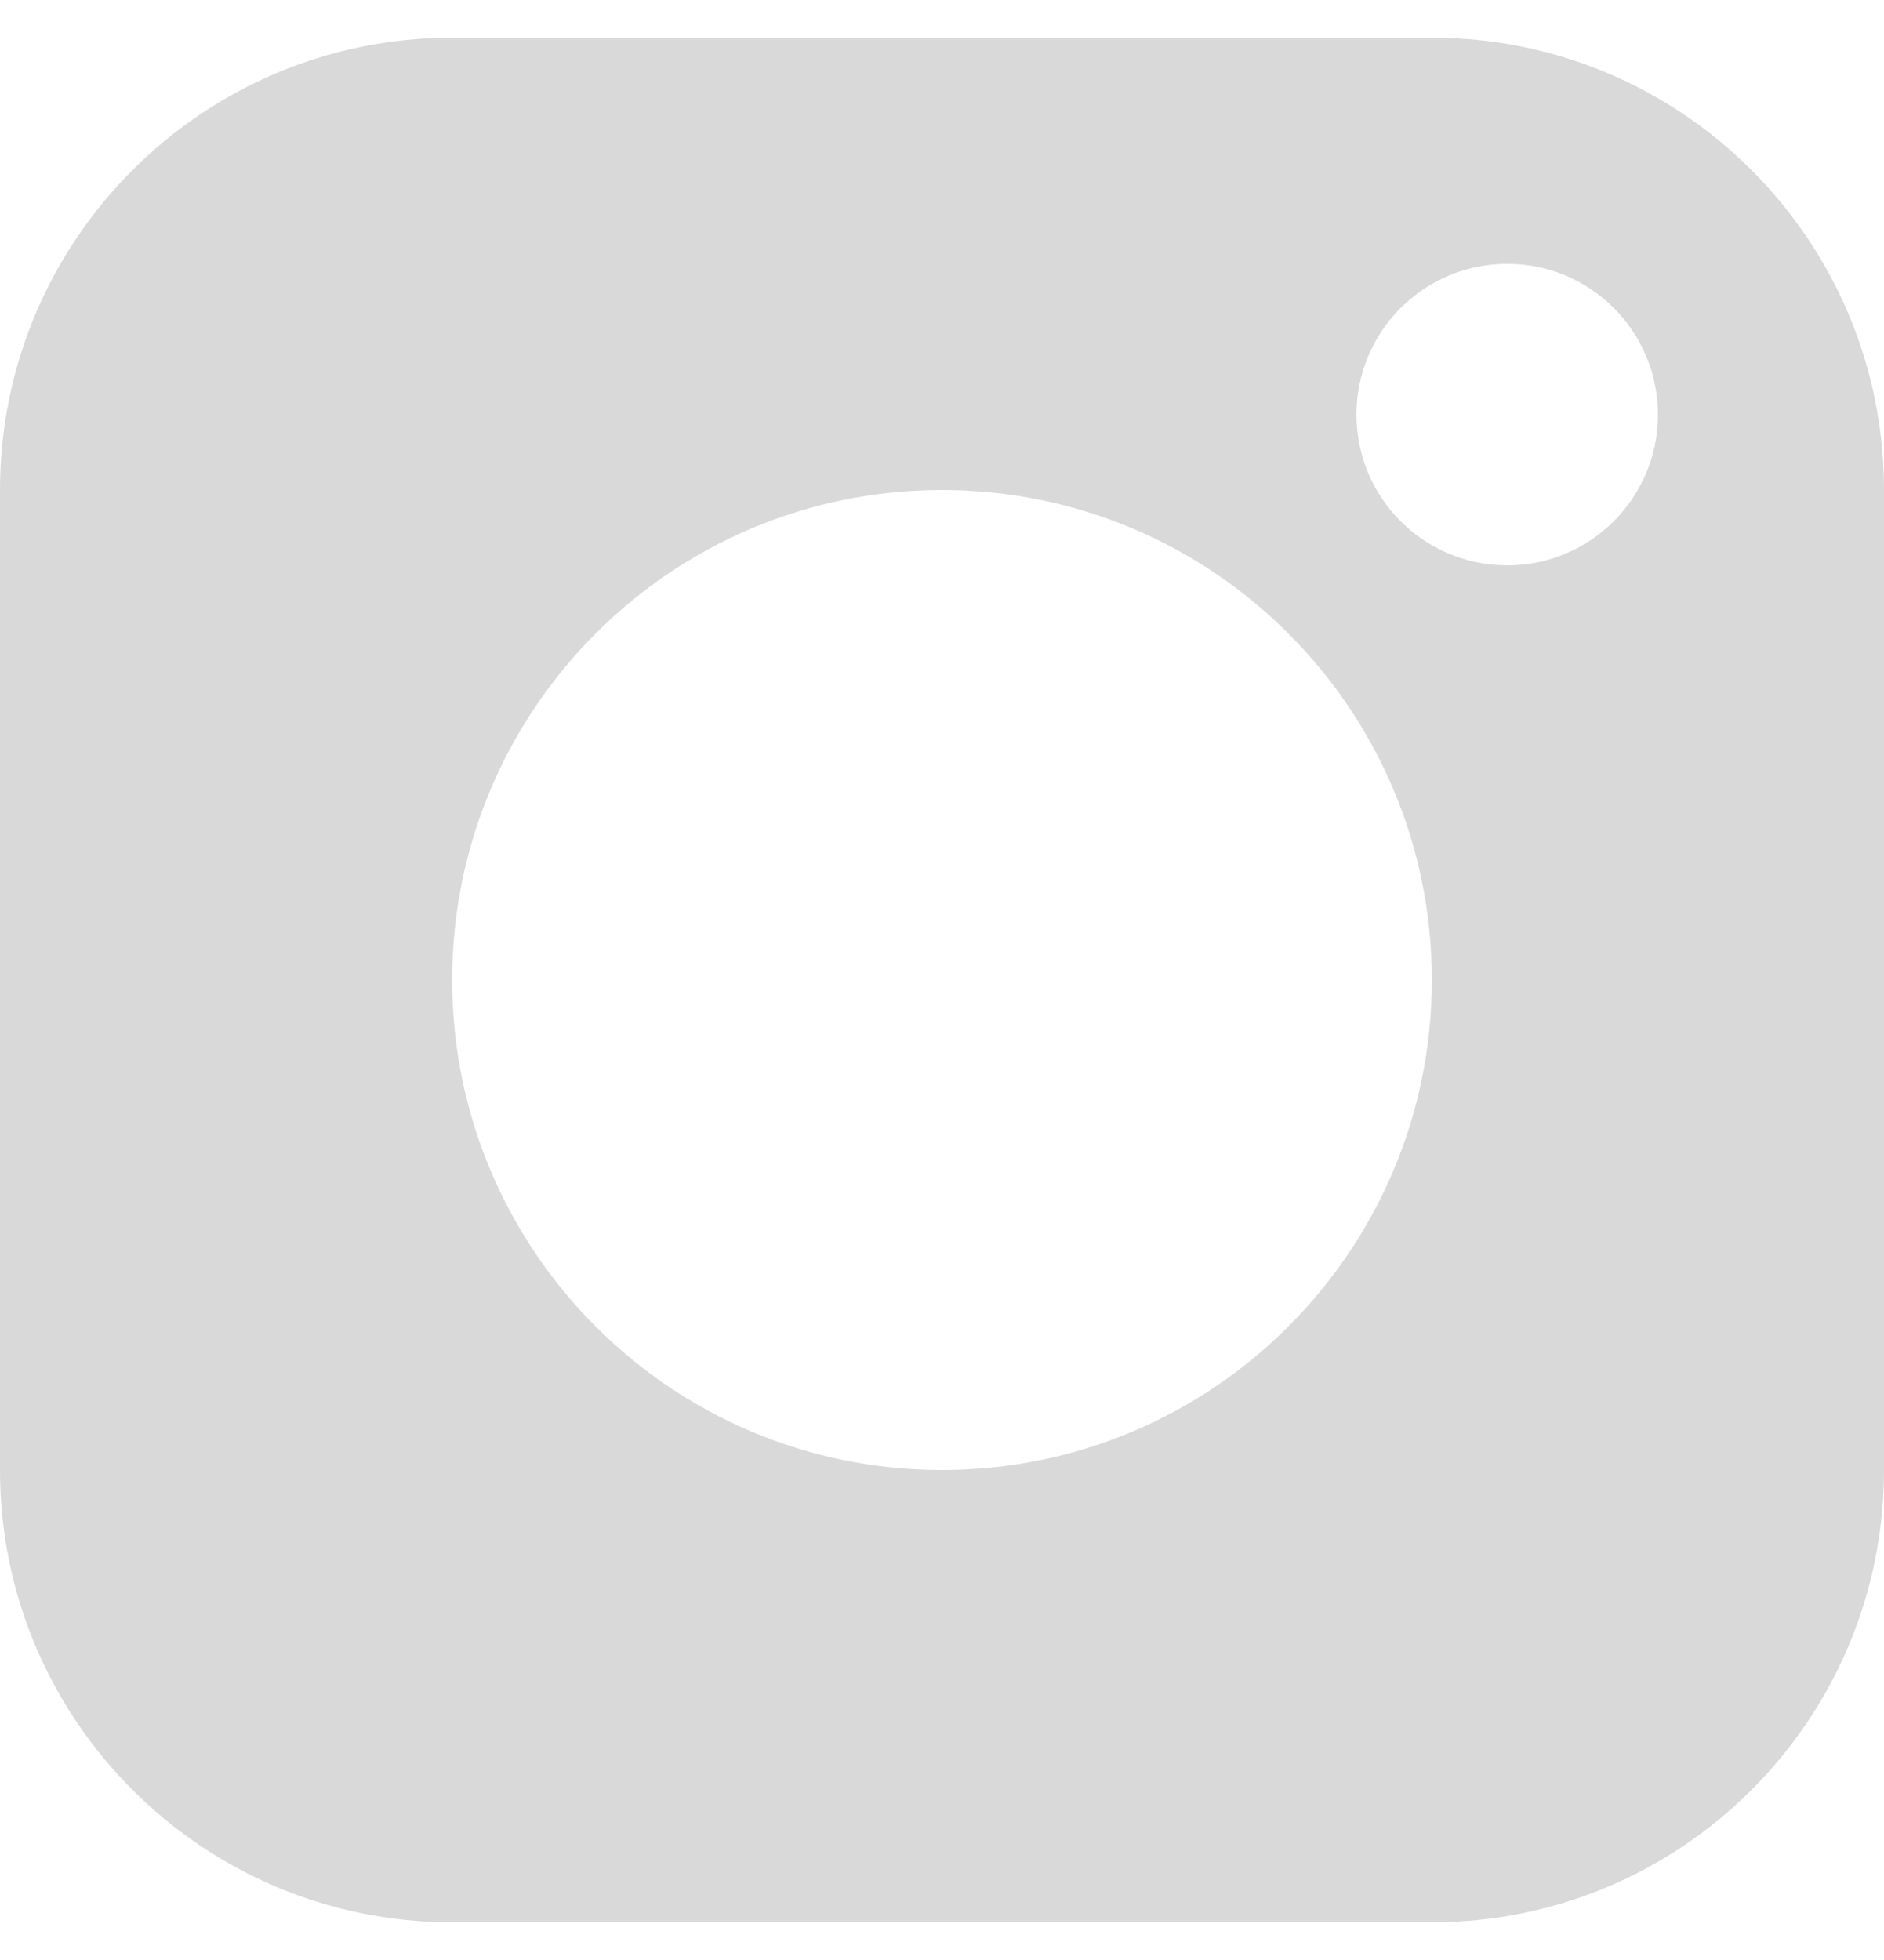 <svg xmlns="http://www.w3.org/2000/svg" width="25" height="26" viewBox="0 0 25 26" fill="none">
  <path fill-rule="evenodd" clip-rule="evenodd" d="M6 0.5C2.686 0.5 0 3.186 0 6.5V19.5C0 22.814 2.686 25.5 6 25.5H19C22.314 25.5 25 22.814 25 19.5V6.5C25 3.186 22.314 0.5 19 0.5H6ZM20 7.5C21.105 7.5 22 6.605 22 5.5C22 4.395 21.105 3.5 20 3.5C18.895 3.5 18 4.395 18 5.5C18 6.605 18.895 7.5 20 7.5ZM12.5 19.5C16.09 19.5 19 16.59 19 13C19 9.41 16.09 6.5 12.5 6.5C8.91 6.5 6 9.41 6 13C6 16.59 8.91 19.5 12.5 19.5Z" fill="#D9D9D9"/>
</svg>
